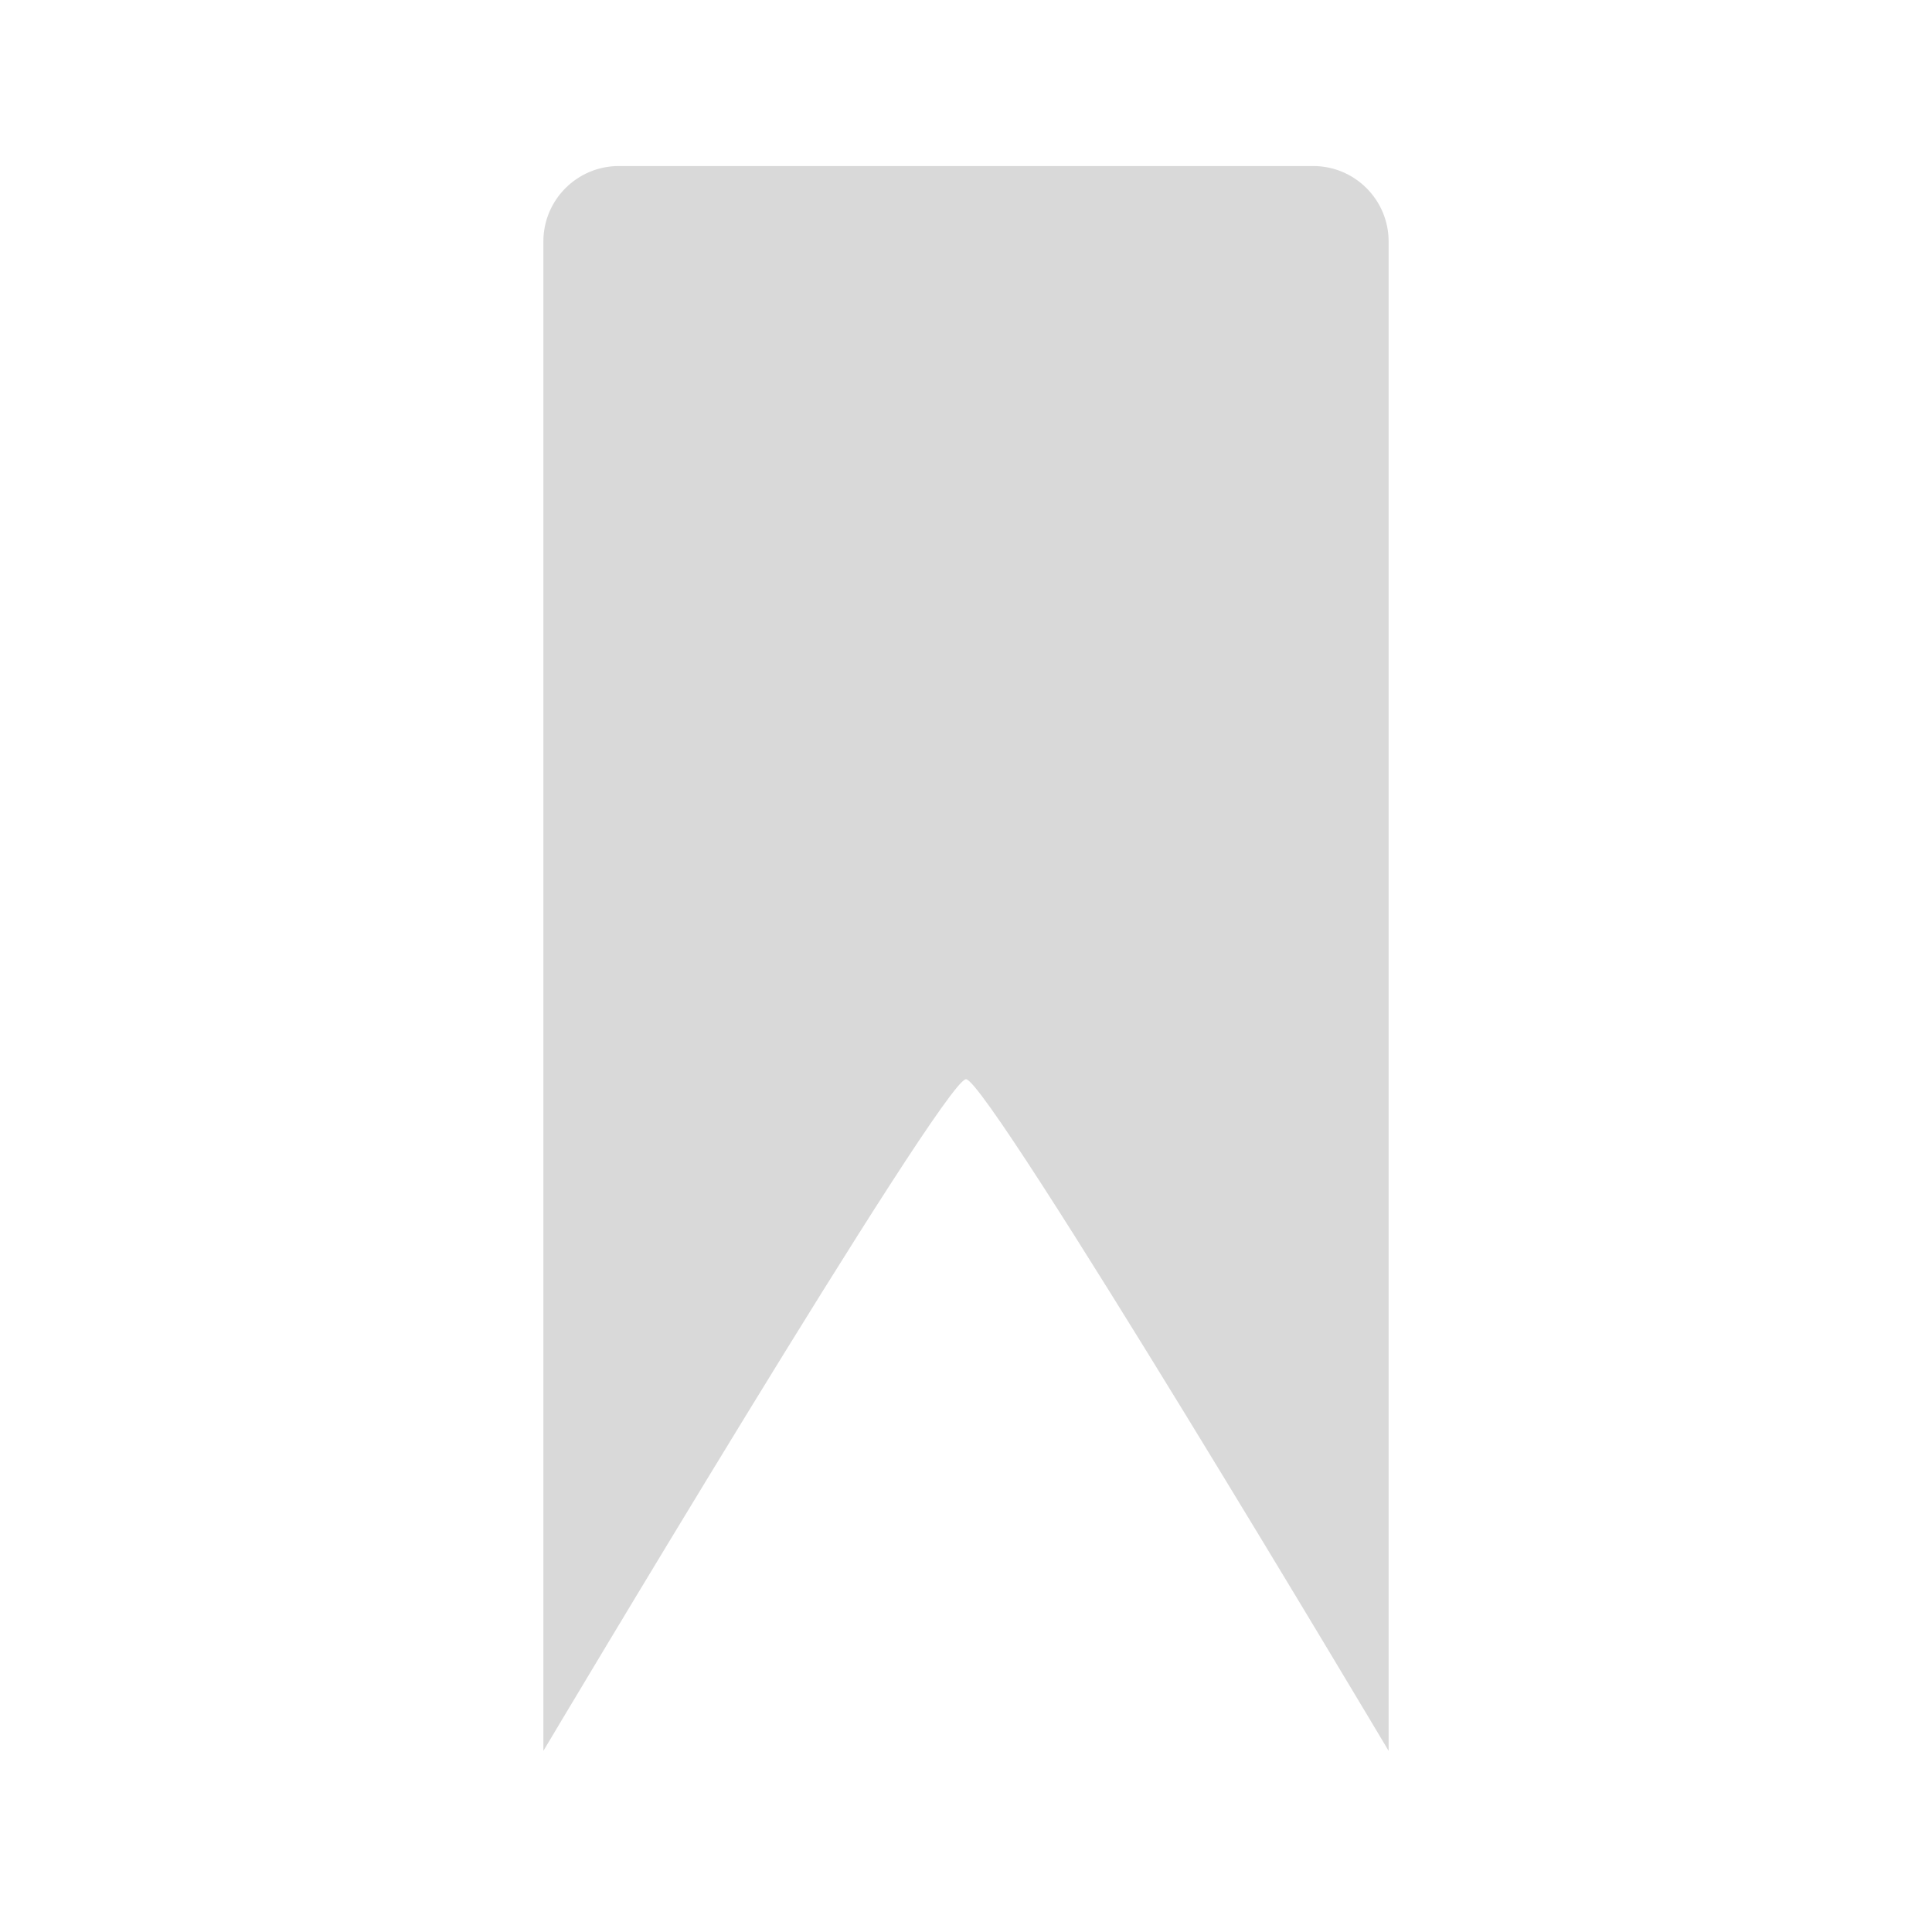 <svg width="128" height="128" viewBox="0 0 128 128" fill="none" xmlns="http://www.w3.org/2000/svg">
<path d="M36 16C36 13.239 38.239 11 41 11H87C89.761 11 92 13.239 92 16V116C92 116 65.5 71.5 64 71.5C62.5 71.5 36 116 36 116V16Z" fill="#D9D9D9"/>
</svg>
